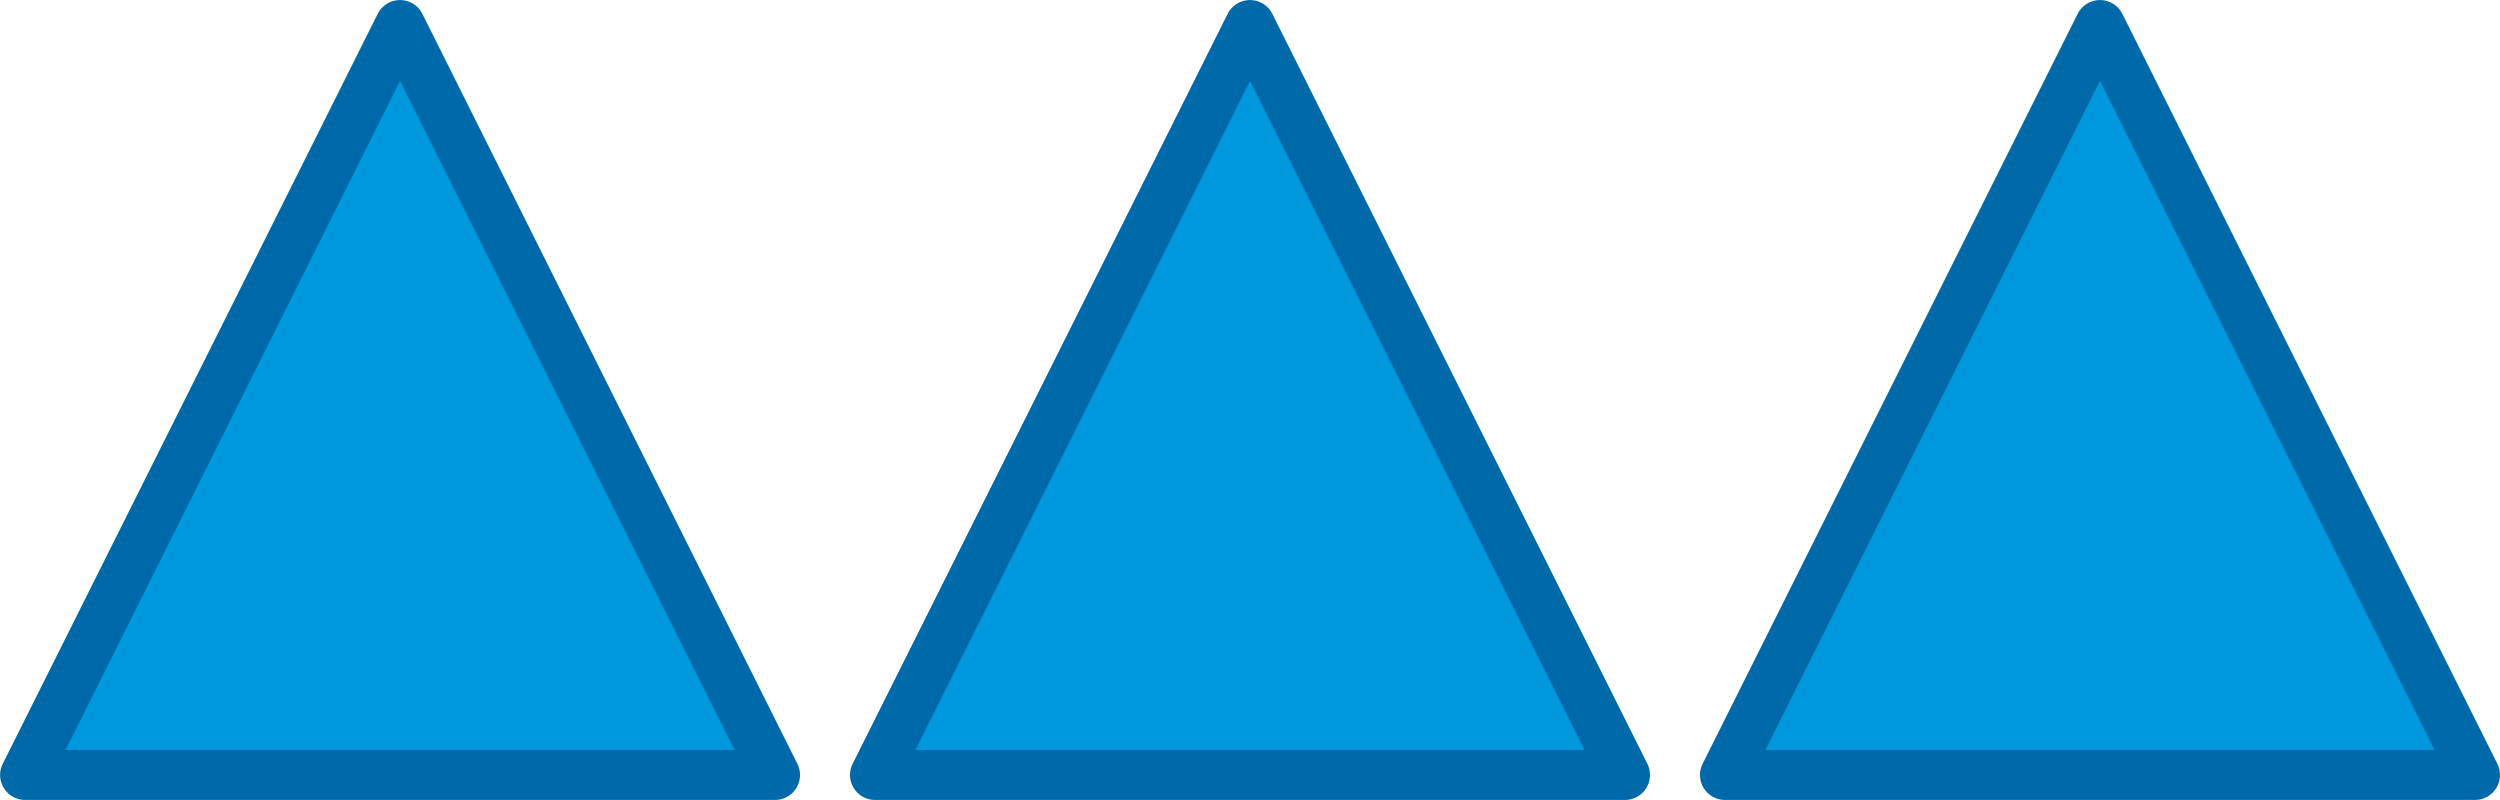 <?xml version="1.0" encoding="UTF-8" standalone="no"?>
<!-- Created with Inkscape (http://www.inkscape.org/) -->

<svg
   width="100"
   height="32"
   viewBox="0 0 26.458 8.467"
   version="1.1"
   id="svg31881"
   inkscape:version="1.2.2 (b0a8486541, 2022-12-01)"
   sodipodi:docname="lives_bar.svg"
   xmlns:inkscape="http://www.inkscape.org/namespaces/inkscape"
   xmlns:sodipodi="http://sodipodi.sourceforge.net/DTD/sodipodi-0.dtd"
   xmlns="http://www.w3.org/2000/svg"
   xmlns:svg="http://www.w3.org/2000/svg">
  <sodipodi:namedview
     id="namedview31883"
     pagecolor="#ffffff"
     bordercolor="#000000"
     borderopacity="0.25"
     inkscape:showpageshadow="2"
     inkscape:pageopacity="0.0"
     inkscape:pagecheckerboard="0"
     inkscape:deskcolor="#d1d1d1"
     inkscape:document-units="mm"
     showgrid="false"
     inkscape:zoom="7.319248"
     inkscape:cx="35.932653"
     inkscape:cy="42.62733"
     inkscape:window-width="3072"
     inkscape:window-height="1630"
     inkscape:window-x="0"
     inkscape:window-y="0"
     inkscape:window-maximized="1"
     inkscape:current-layer="layer1" />
  <defs
     id="defs31878" />
  <g
     inkscape:label="Layer 1"
     inkscape:groupmode="layer"
     id="layer1">
    <path
       style="fill:#0098dc;stroke:#0069aa;stroke-width:0.529;stroke-linecap:butt;stroke-linejoin:round;stroke-dasharray:none"
       d="M 4.233,0.265 0.265,8.202 H 8.202 Z"
       id="path236"
       sodipodi:nodetypes="cccc" />
    <path
       style="fill:#0098dc;stroke:#0069aa;stroke-width:0.529;stroke-linecap:butt;stroke-linejoin:round;stroke-dasharray:none"
       d="M 13.229,0.265 9.26,8.202 h 7.938 z"
       id="path236-3"
       sodipodi:nodetypes="cccc" />
    <path
       style="fill:#0098dc;stroke:#0069aa;stroke-width:0.529;stroke-linecap:butt;stroke-linejoin:round;stroke-dasharray:none"
       d="M 22.225,0.265 18.256,8.202 h 7.938 z"
       id="path236-5"
       sodipodi:nodetypes="cccc" />
  </g>
</svg>
